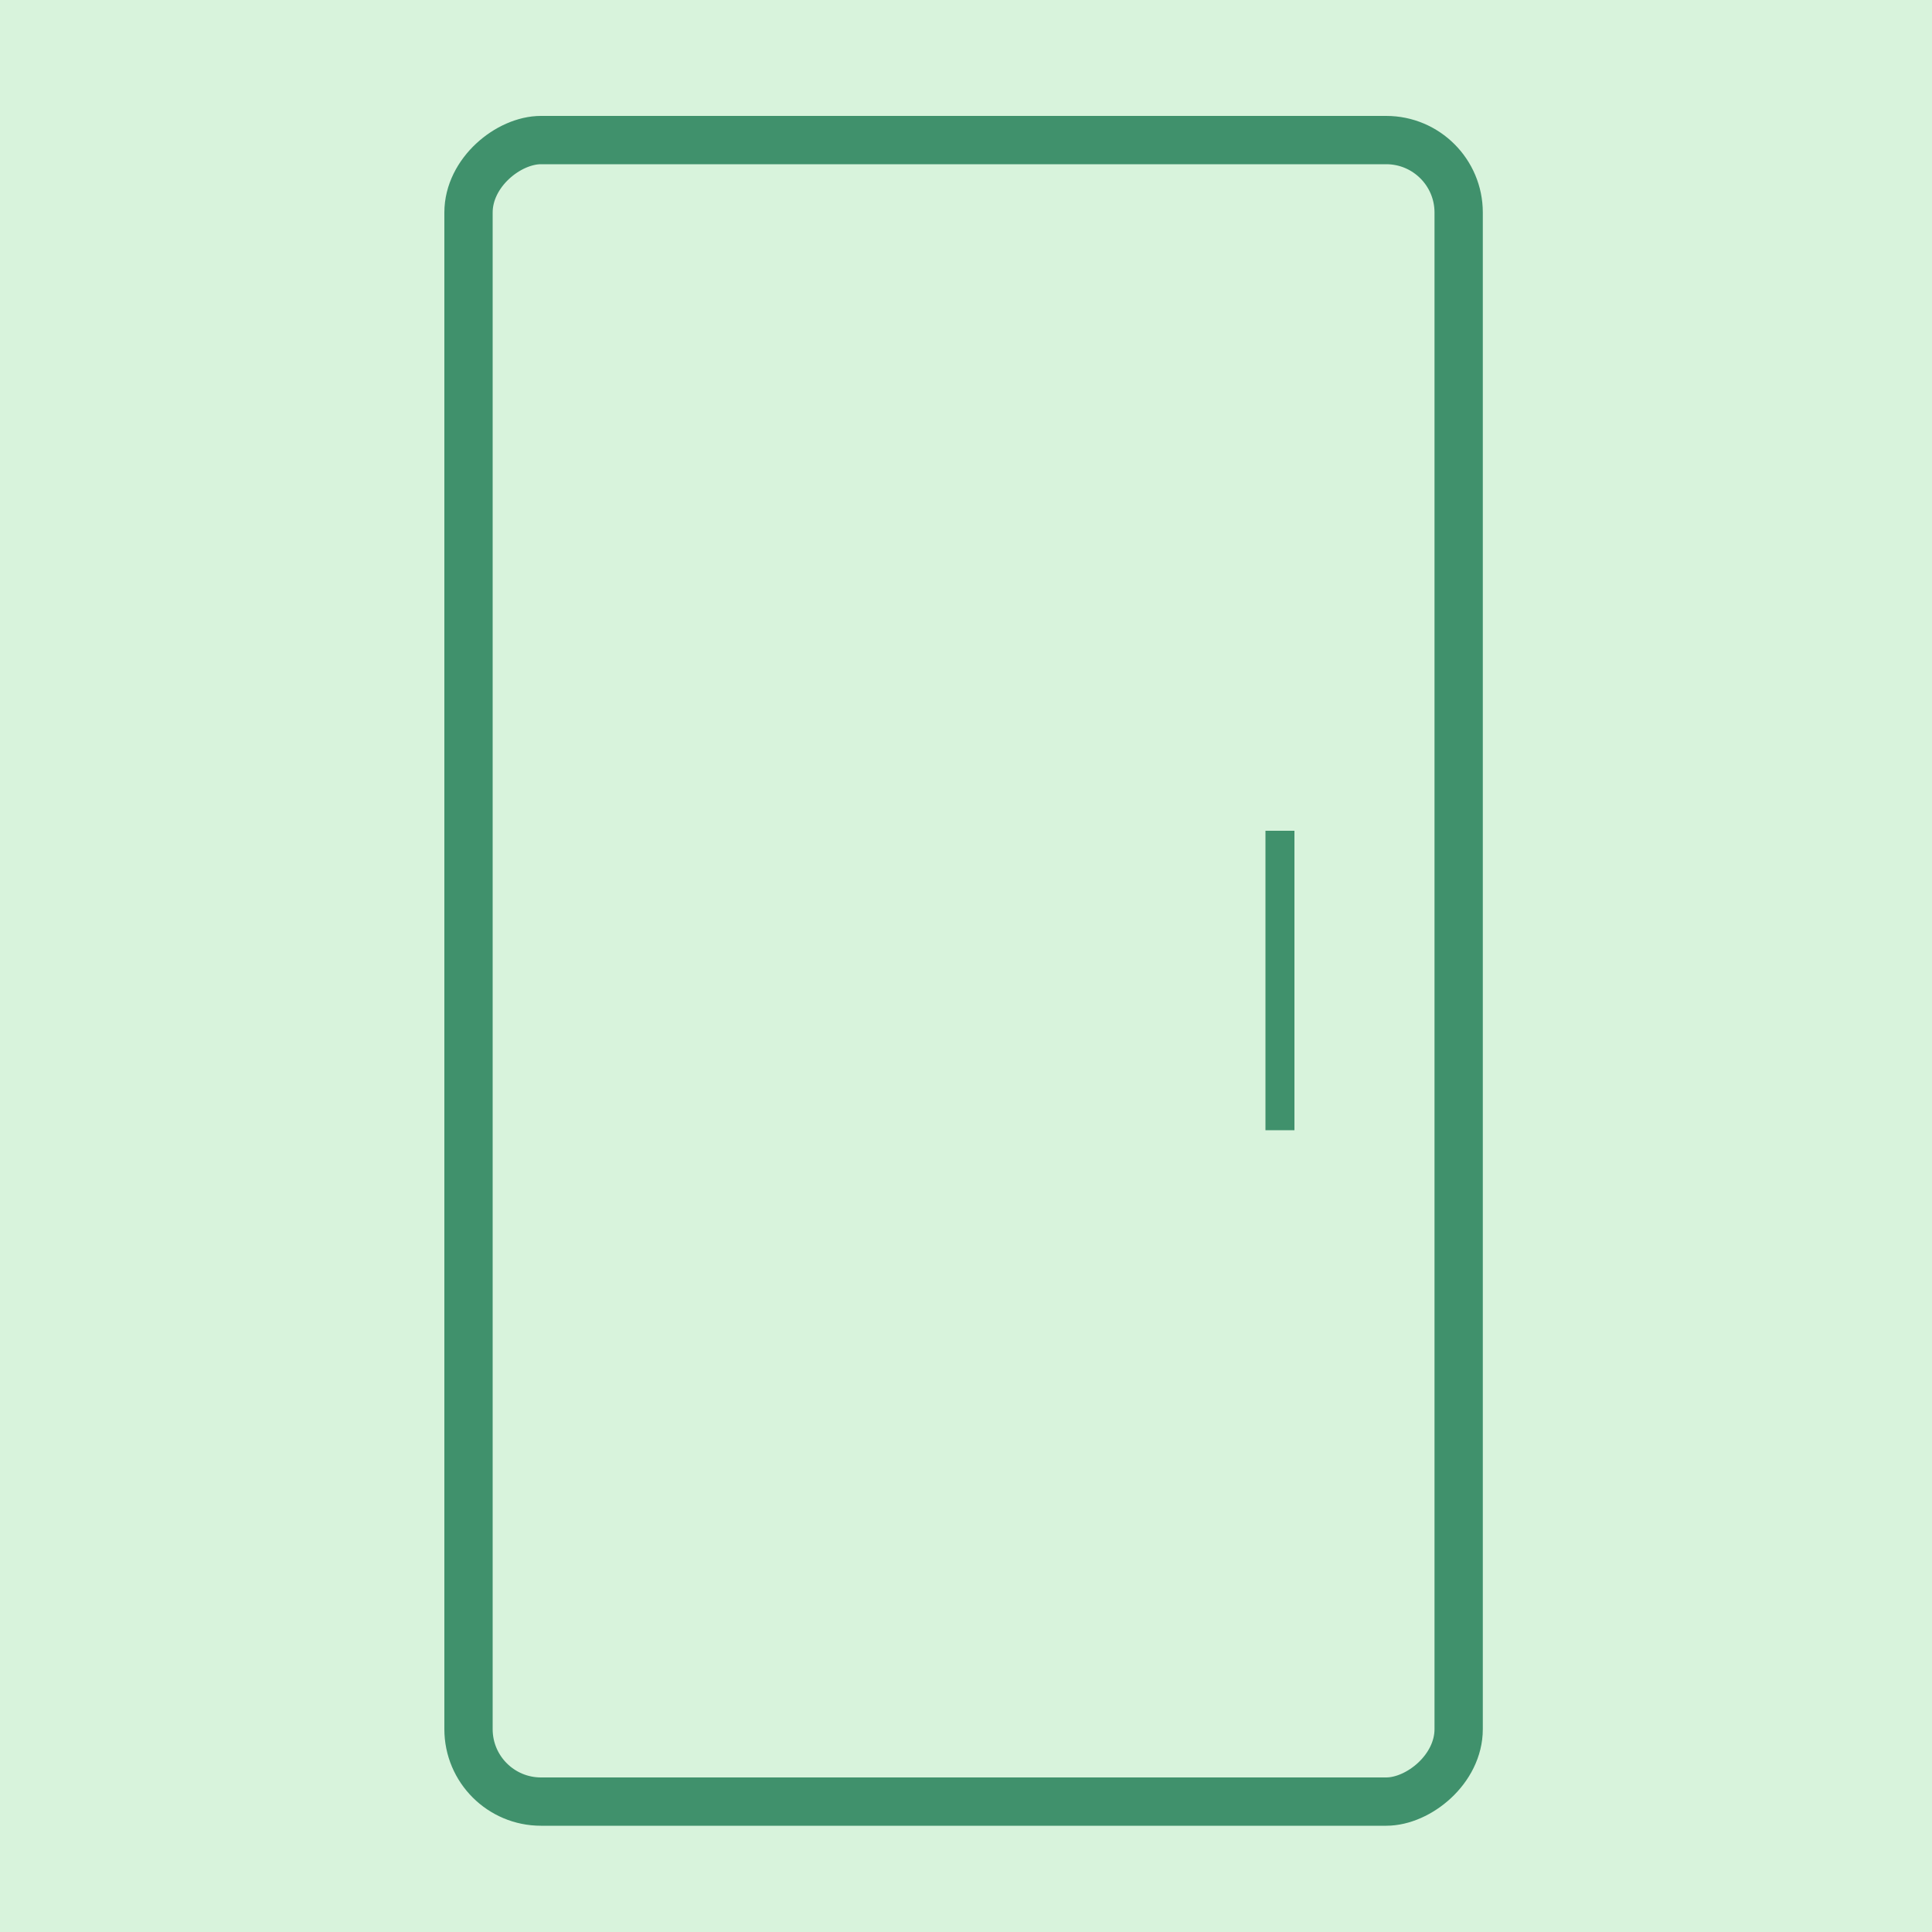 <svg width="200" height="200" viewBox="0 0 200 200" fill="none" xmlns="http://www.w3.org/2000/svg">
<rect width="200" height="200" fill="#D8F3DC"/>
<rect x="48.5" y="186.5" width="172" height="102.5" rx="7.5" transform="rotate(-90 48.5 186.5)" stroke="#40916C" stroke-width="5"/>
<line x1="132.5" y1="117" x2="132.5" y2="86" stroke="#40916C" stroke-width="3"/>
</svg>
